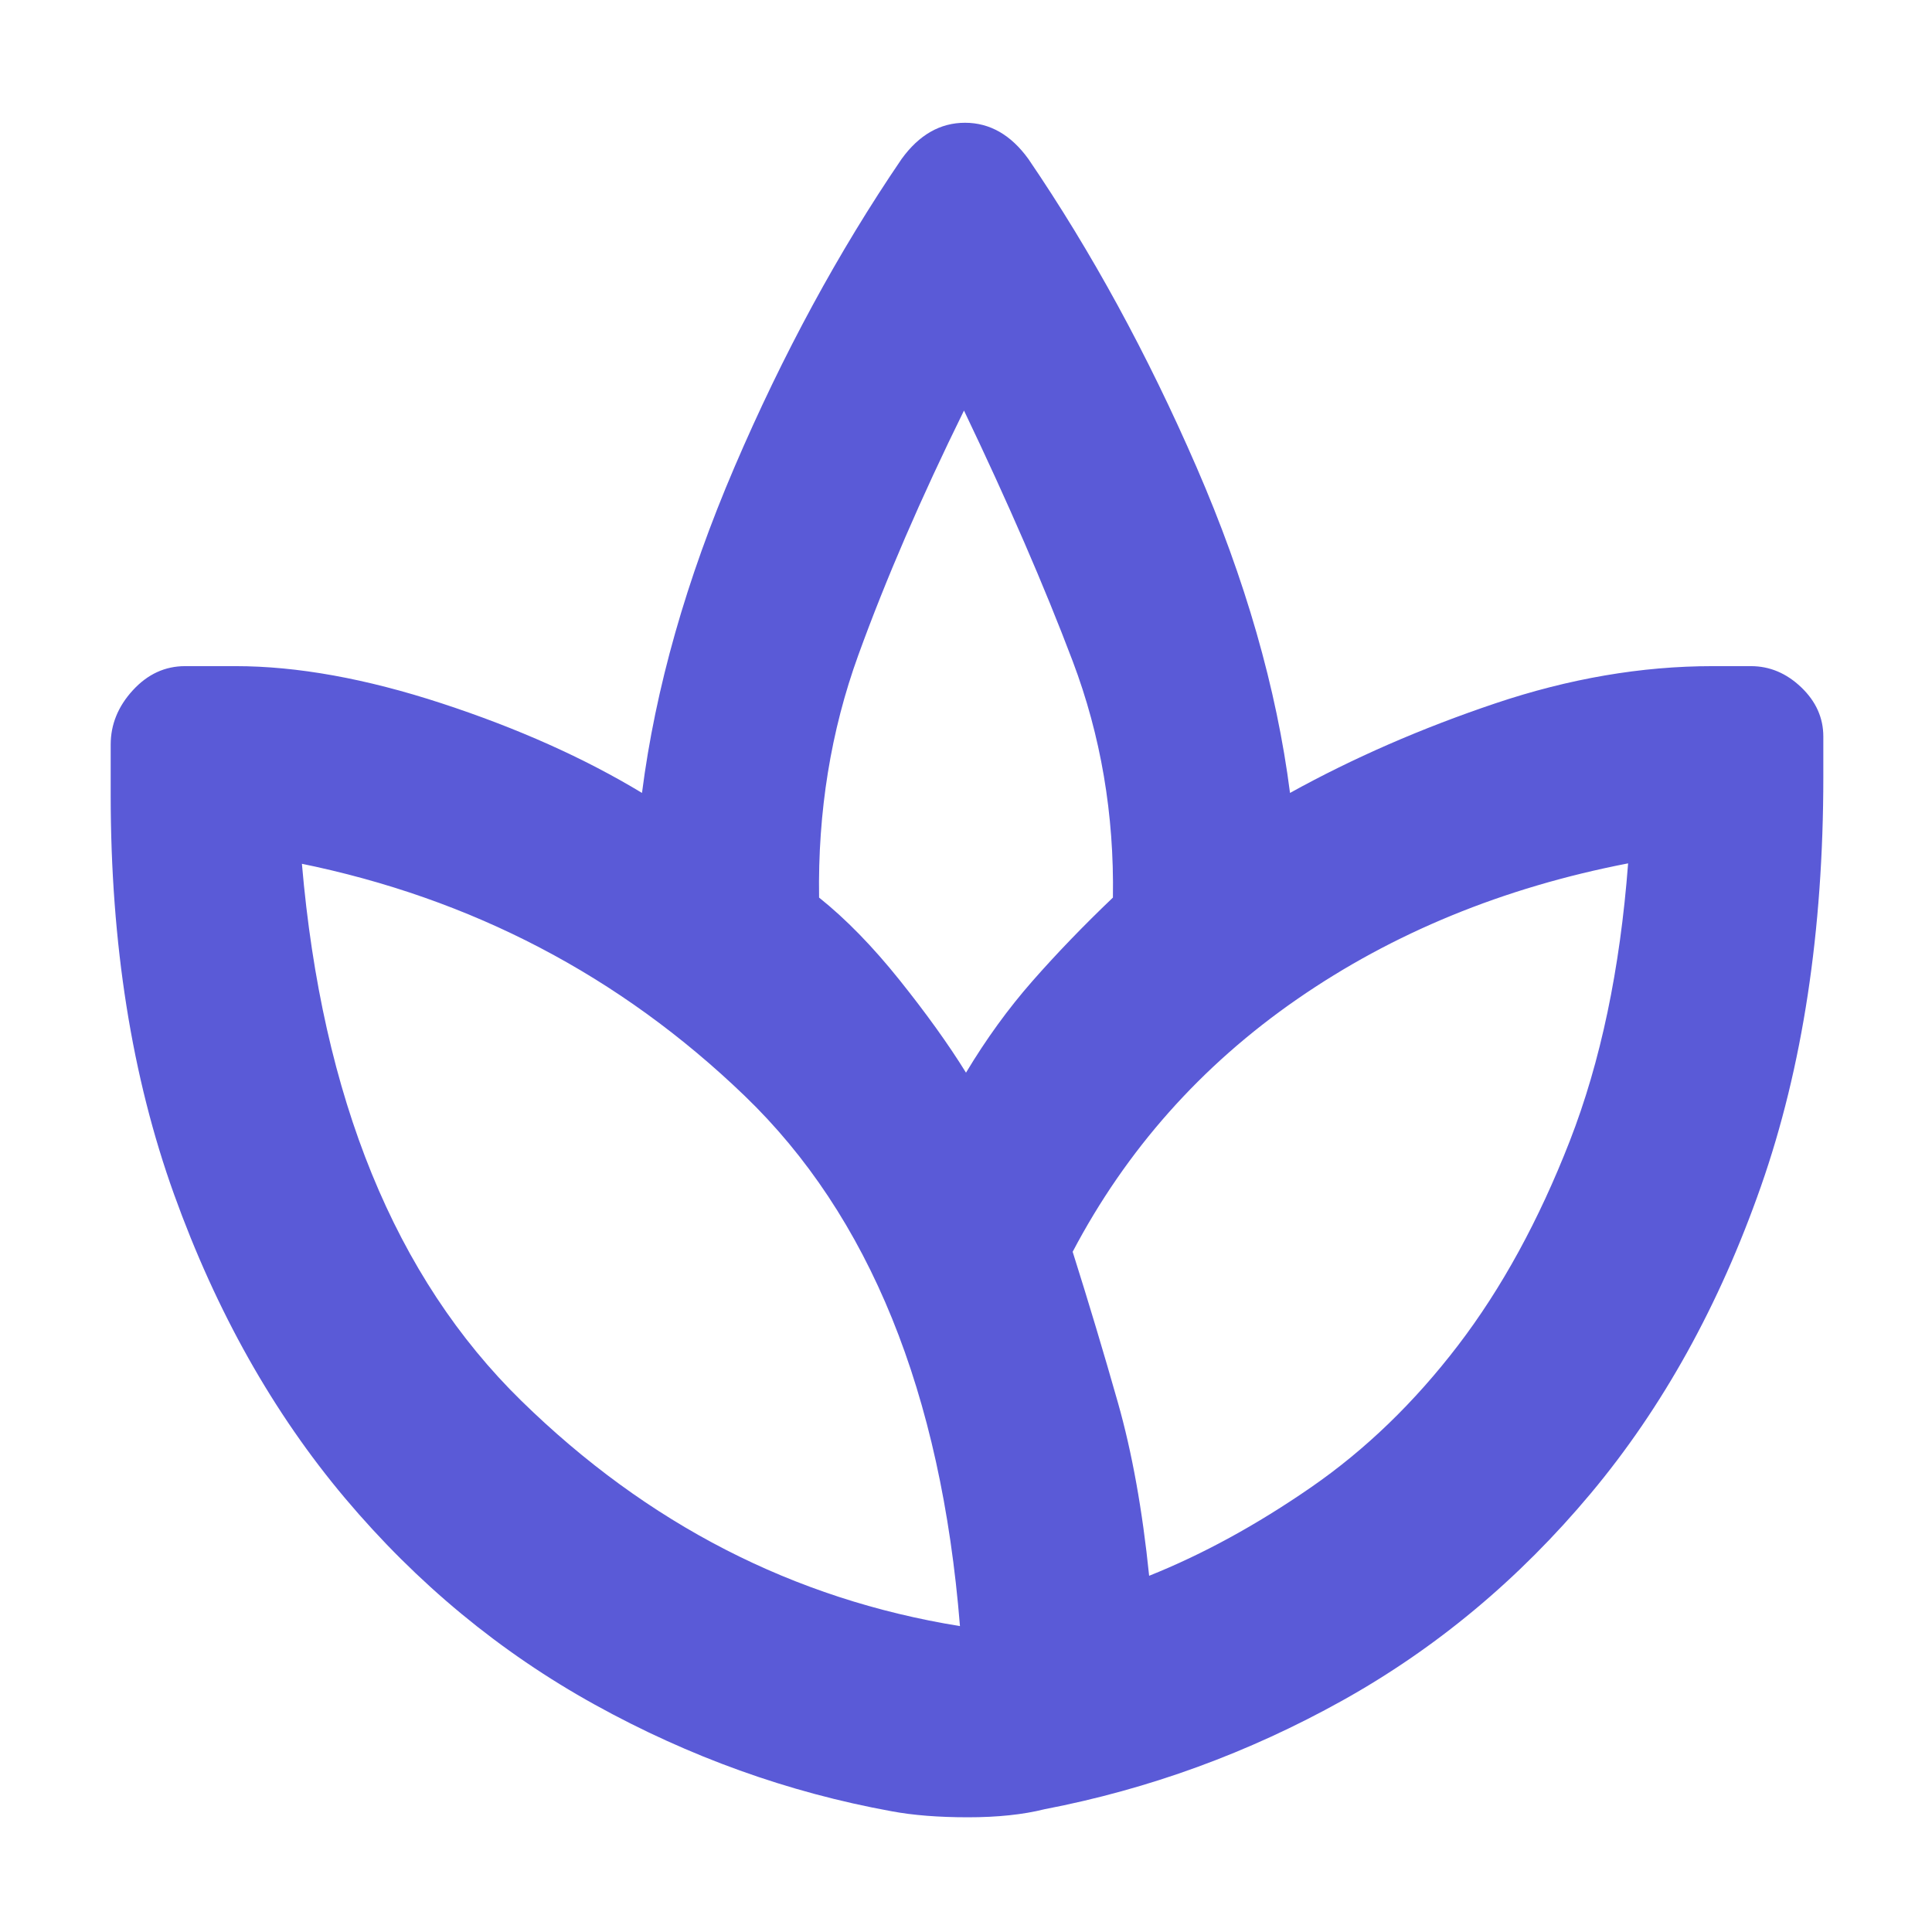 <svg xmlns="http://www.w3.org/2000/svg" height="48" viewBox="0 -960 960 960" width="48"><path fill="rgb(90, 90, 215)" d="M443-60q-77-14-147.5-53t-124-102.5q-53.5-63.5-85-151T55-565v-25q0-15 11-27t26-12h25q46 0 102.5 18.5T319-566q10-78 46-162t83-153q13-18 31.5-18t31.5 18q47 69 83.5 153T641-566q47-26 102-44.5T851-629h19q14 0 25 10.5t11 24.5v20q0 115-31 203.5T790.5-218Q737-154 667-115T519-61q-16 4-38 4t-38-3Zm34-92q-14-174-107-263.5T149-531h1q15 175 109 267t218 112q0 1-.5.5t.5-.5Zm-70-362q20 16 40 41t33 46q15-25 33-45.5t40-41.5q1-62-20-117.5T479-756q-1-2 0-.5t0 .5q-32 65-52.5 121.5T407-514Zm126 176q12 38 22.5 75t15.5 86q40-16 80.5-44t73-70.5Q757-334 780-393t29-138q1 0 .5 1t-.5-1q-93 18-164.5 67.5T533-338Z"/></svg>